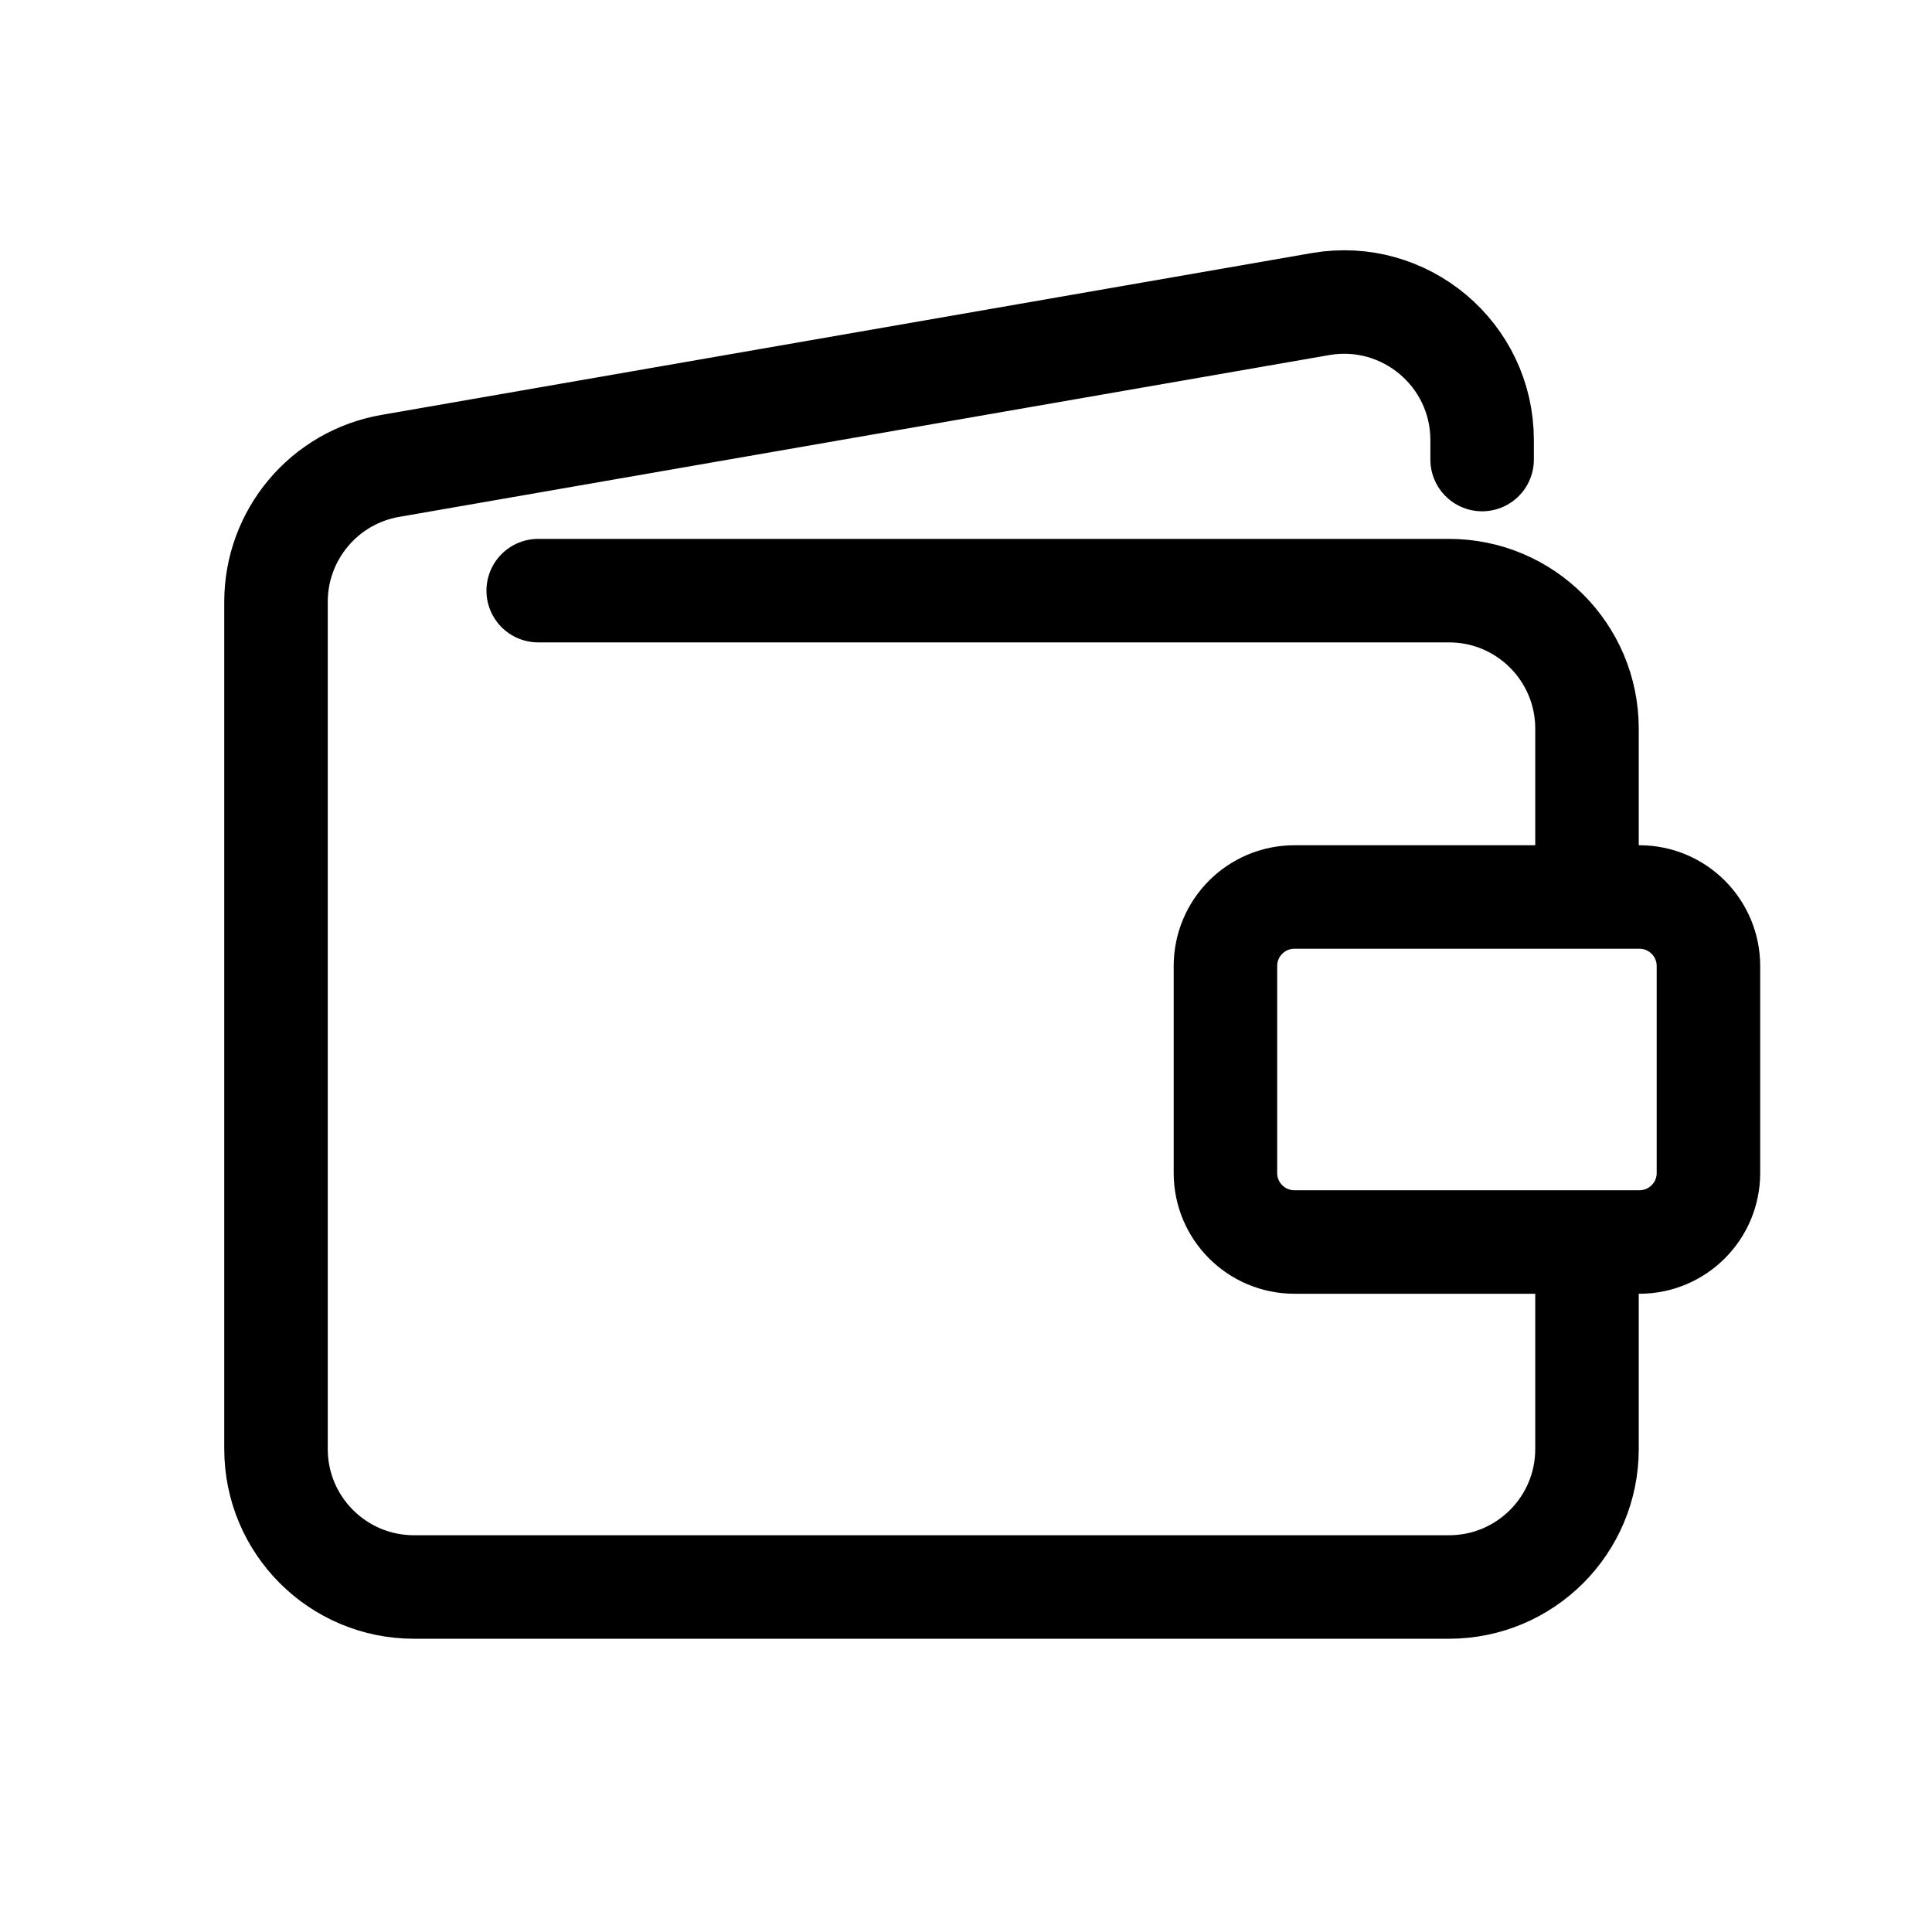 <svg width="28" height="28" viewBox="0 0 28 28" fill="none" xmlns="http://www.w3.org/2000/svg">
<path d="M7.8 8.56H21C22.105 8.56 23 9.455 23 10.56V12.36M21.48 6.66V6.378C21.48 5.136 20.36 4.195 19.137 4.407L5.657 6.752C4.699 6.918 4 7.75 4 8.722V21C4 22.105 4.895 23 6 23H21C22.105 23 23 22.105 23 21V18.44" stroke="currentColor" stroke-width="1.5" stroke-linecap="round"/>
<path d="M17.76 14C17.76 13.448 18.207 13 18.76 13H23.76C24.312 13 24.76 13.448 24.76 14V17C24.76 17.552 24.312 18 23.76 18H18.76C18.207 18 17.76 17.552 17.76 17V14Z" stroke="currentColor" stroke-width="1.5"/>
</svg>
